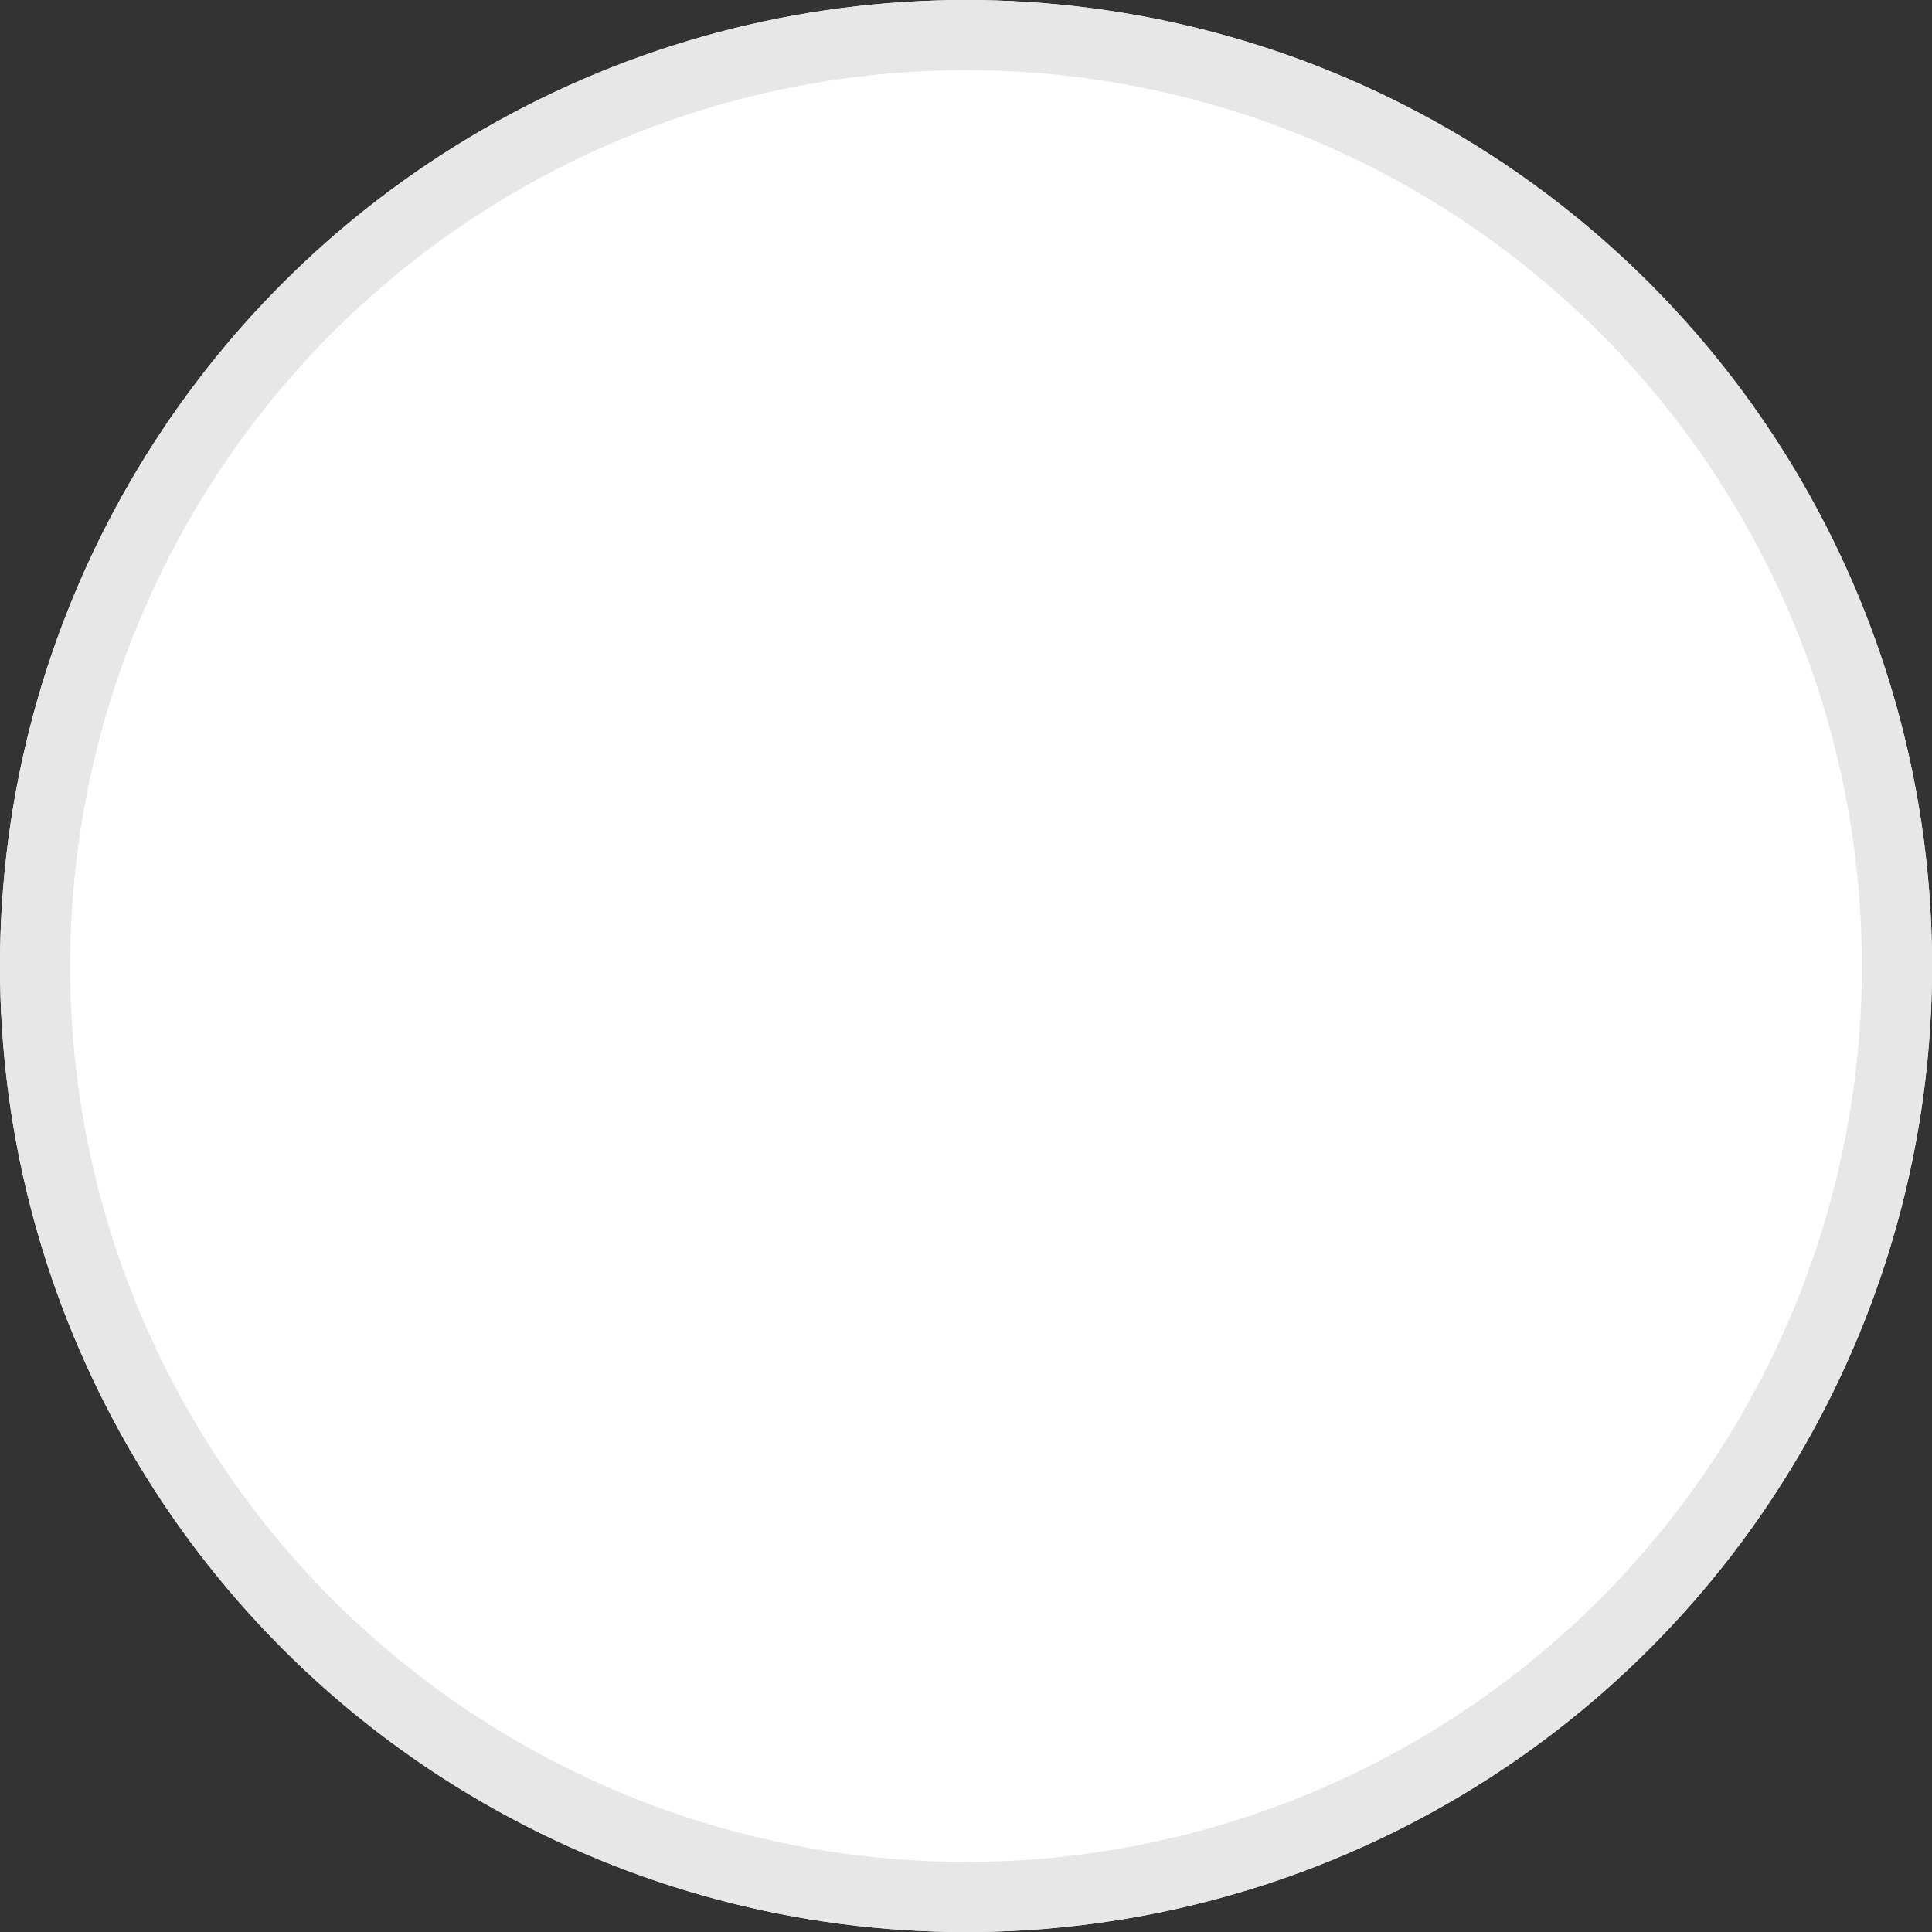<svg xmlns="http://www.w3.org/2000/svg" width="27.541" height="27.541" viewBox="0 0 27.541 27.541">
  <rect x="0" y="0" width="27.541" height="27.541" fill="#333333" stroke="none"/>
  <g id="Ellipse_160" data-name="Ellipse 160" fill="#fff" stroke="#e7e7e7" stroke-width="1">
    <circle cx="13.771" cy="13.771" r="13.771" stroke="none"/>
    <circle cx="13.771" cy="13.771" r="13.271" fill="none"/>
  </g>
</svg>
